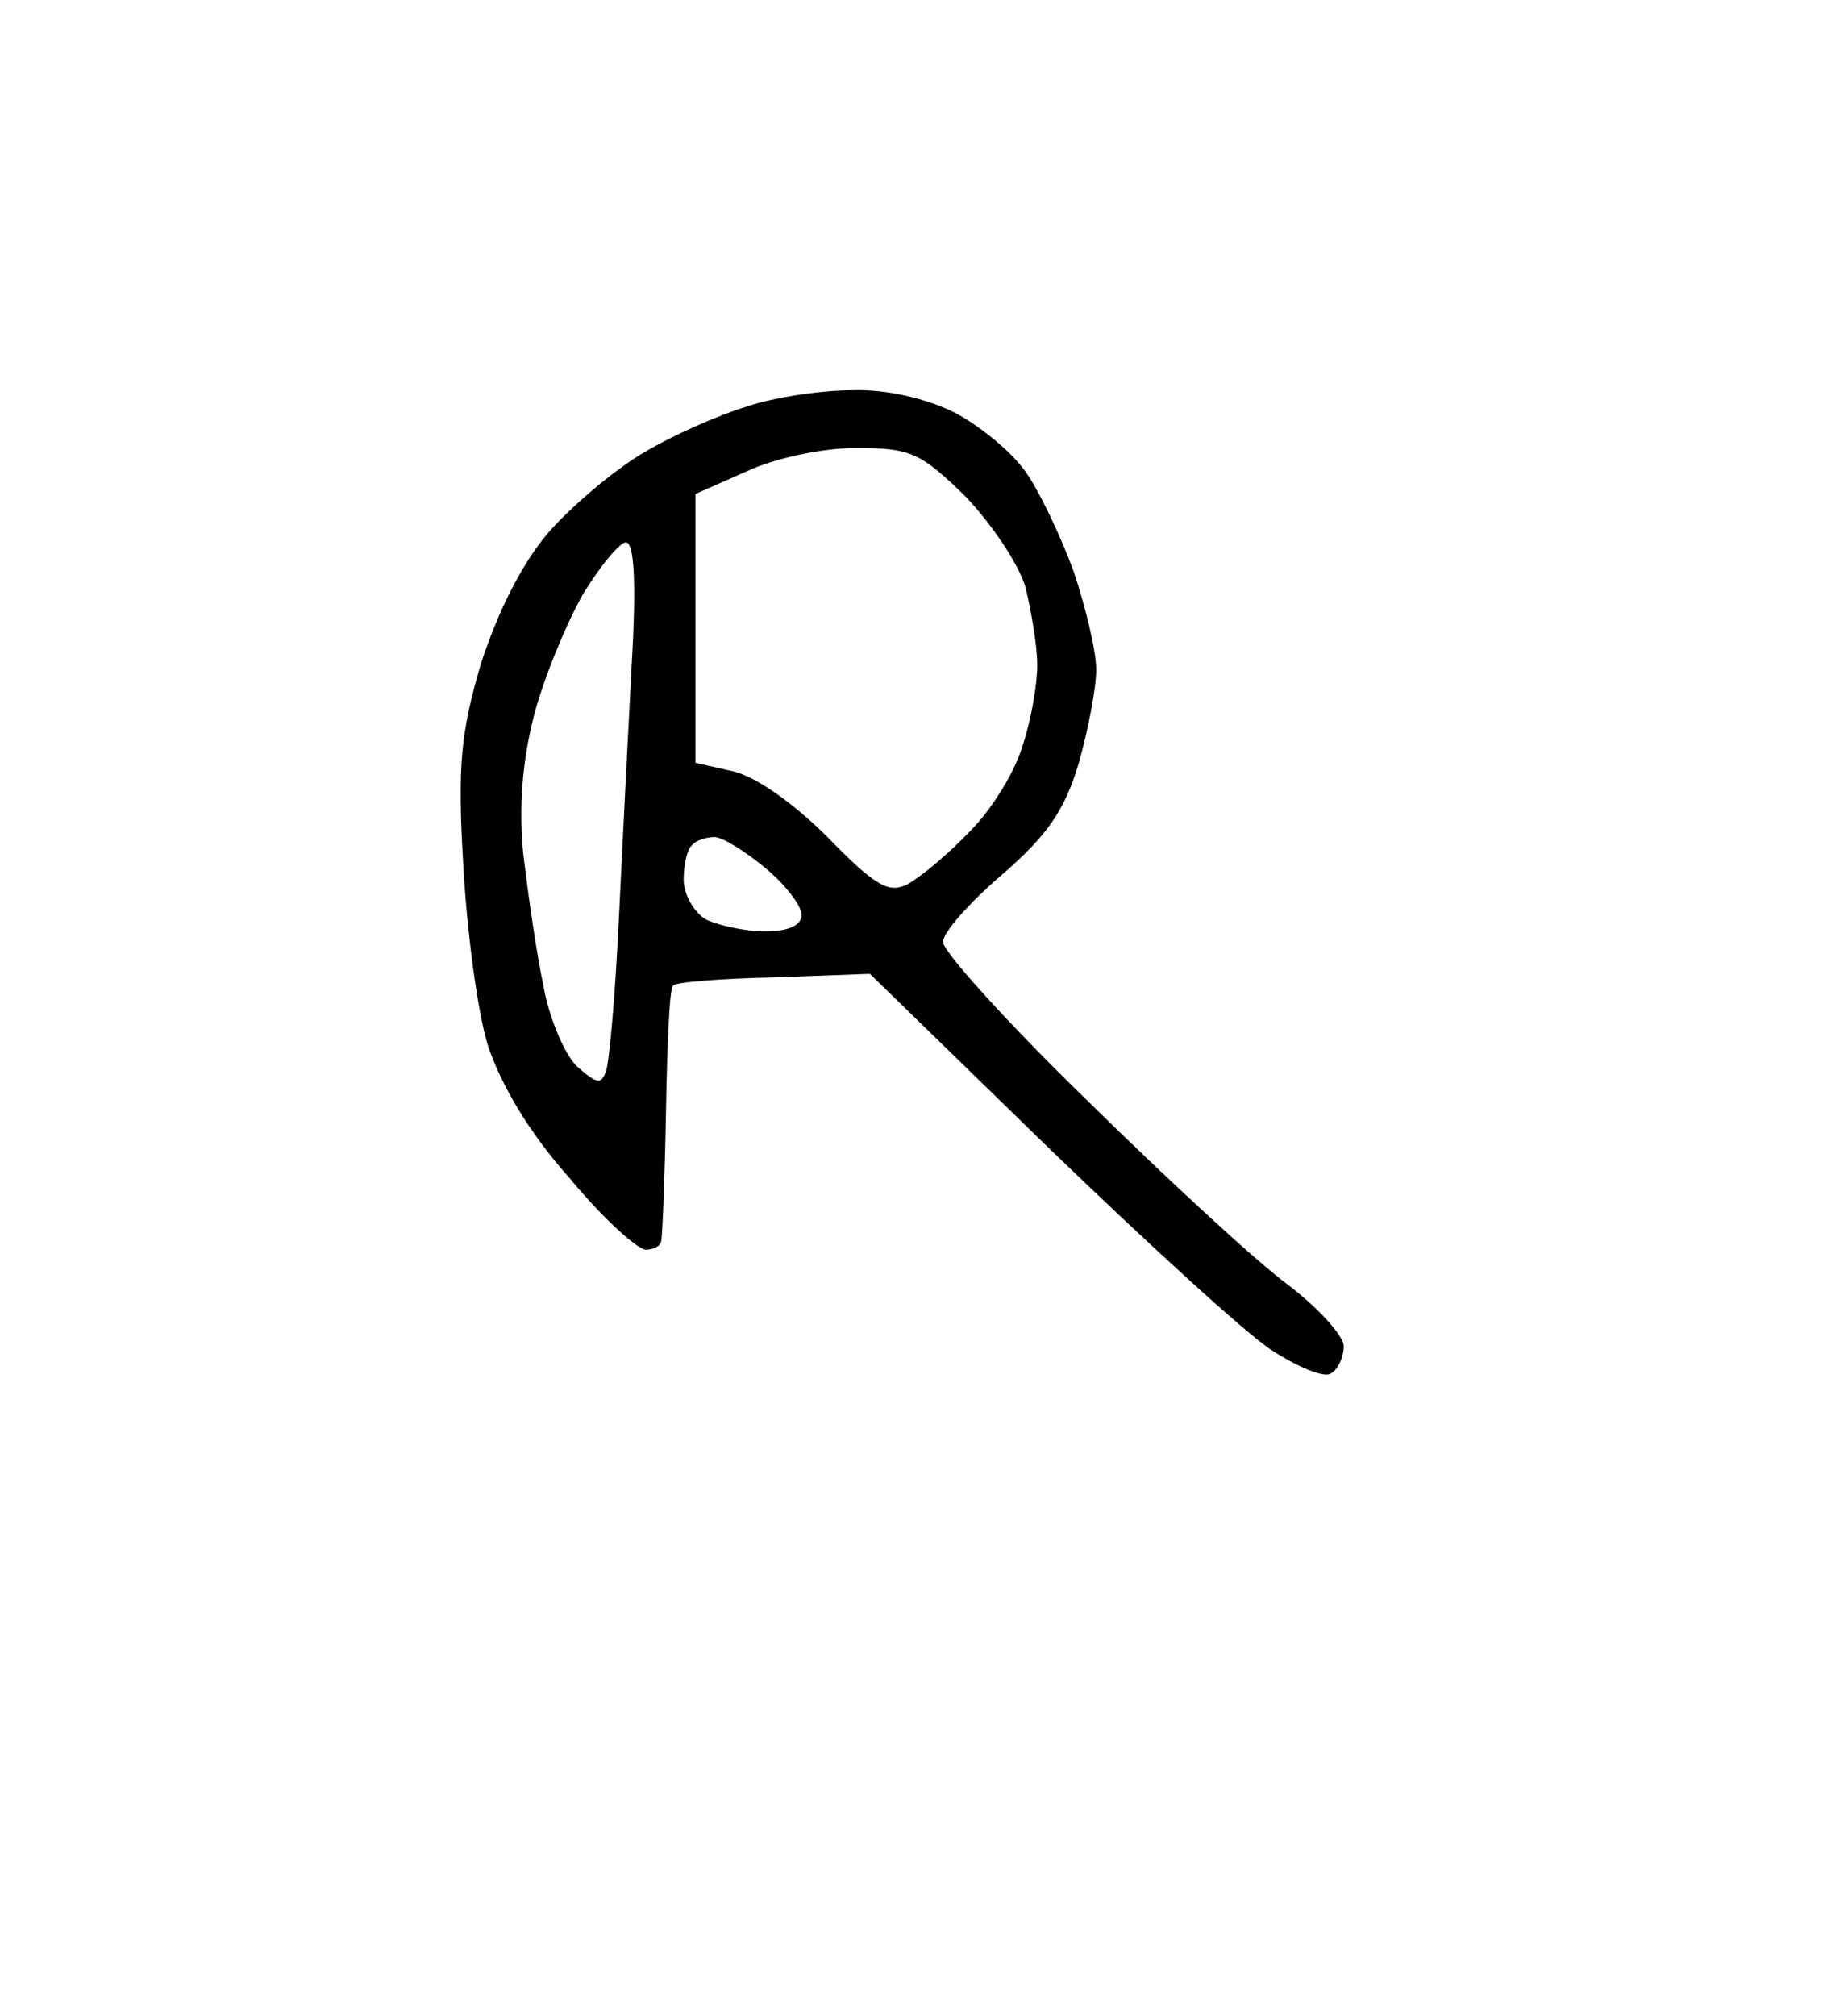 <?xml version="1.0" standalone="no"?>
<!DOCTYPE svg PUBLIC "-//W3C//DTD SVG 20010904//EN"
 "http://www.w3.org/TR/2001/REC-SVG-20010904/DTD/svg10.dtd">
<svg version="1.0" xmlns="http://www.w3.org/2000/svg"
 width="155pt" height="171pt" viewBox="0 0 155 171"
 preserveAspectRatio="xMidYMid meet">
<g transform="translate(0,171) scale(0.1,-0.1)"
fill="#000000" stroke="none">
<path d="M723 1379 c-26 0 -67 -6 -90 -14 -23 -7 -62 -24 -87 -39 -24 -14 -61
-45 -81 -68 -23 -27 -43 -68 -57 -111 -17 -58 -20 -86 -15 -170 3 -56 12 -125
21 -154 11 -33 35 -74 69 -112 28 -34 58 -61 65 -61 6 0 13 3 13 8 1 4 3 53 4
109 1 57 3 105 6 107 2 3 41 6 86 7 l81 3 152 -148 c84 -81 169 -159 190 -172
22 -14 44 -23 49 -19 6 3 11 14 11 23 0 9 -22 33 -47 52 -26 19 -102 89 -170
156 -68 66 -123 127 -123 135 0 8 22 33 50 57 38 33 53 54 65 94 8 28 15 64
15 80 0 16 -9 53 -19 83 -11 30 -29 68 -41 85 -12 17 -39 39 -60 50 -24 12
-58 20 -87 19z m3 -49 c47 0 55 -4 93 -41 22 -23 45 -57 51 -77 5 -21 10 -50
10 -66 0 -16 -5 -46 -12 -67 -6 -22 -26 -55 -45 -74 -18 -19 -42 -39 -53 -45
-16 -8 -27 -2 -68 40 -30 30 -62 52 -81 56 l-31 7 0 114 0 114 43 19 c23 11
64 20 93 20z m-195 -80 c7 0 9 -34 5 -102 -3 -57 -8 -155 -11 -218 -3 -63 -8
-121 -11 -129 -4 -11 -8 -10 -24 4 -10 9 -24 40 -29 69 -6 28 -13 78 -17 111
-4 40 -1 79 9 118 8 31 27 77 41 102 15 25 32 45 37 45z m75 -250 c7 0 26 -12
43 -26 17 -14 31 -32 31 -40 0 -9 -11 -14 -31 -14 -17 0 -39 5 -50 10 -10 6
-19 21 -19 34 0 12 3 26 7 29 3 4 12 7 19 7z"/>
</g>
</svg>
